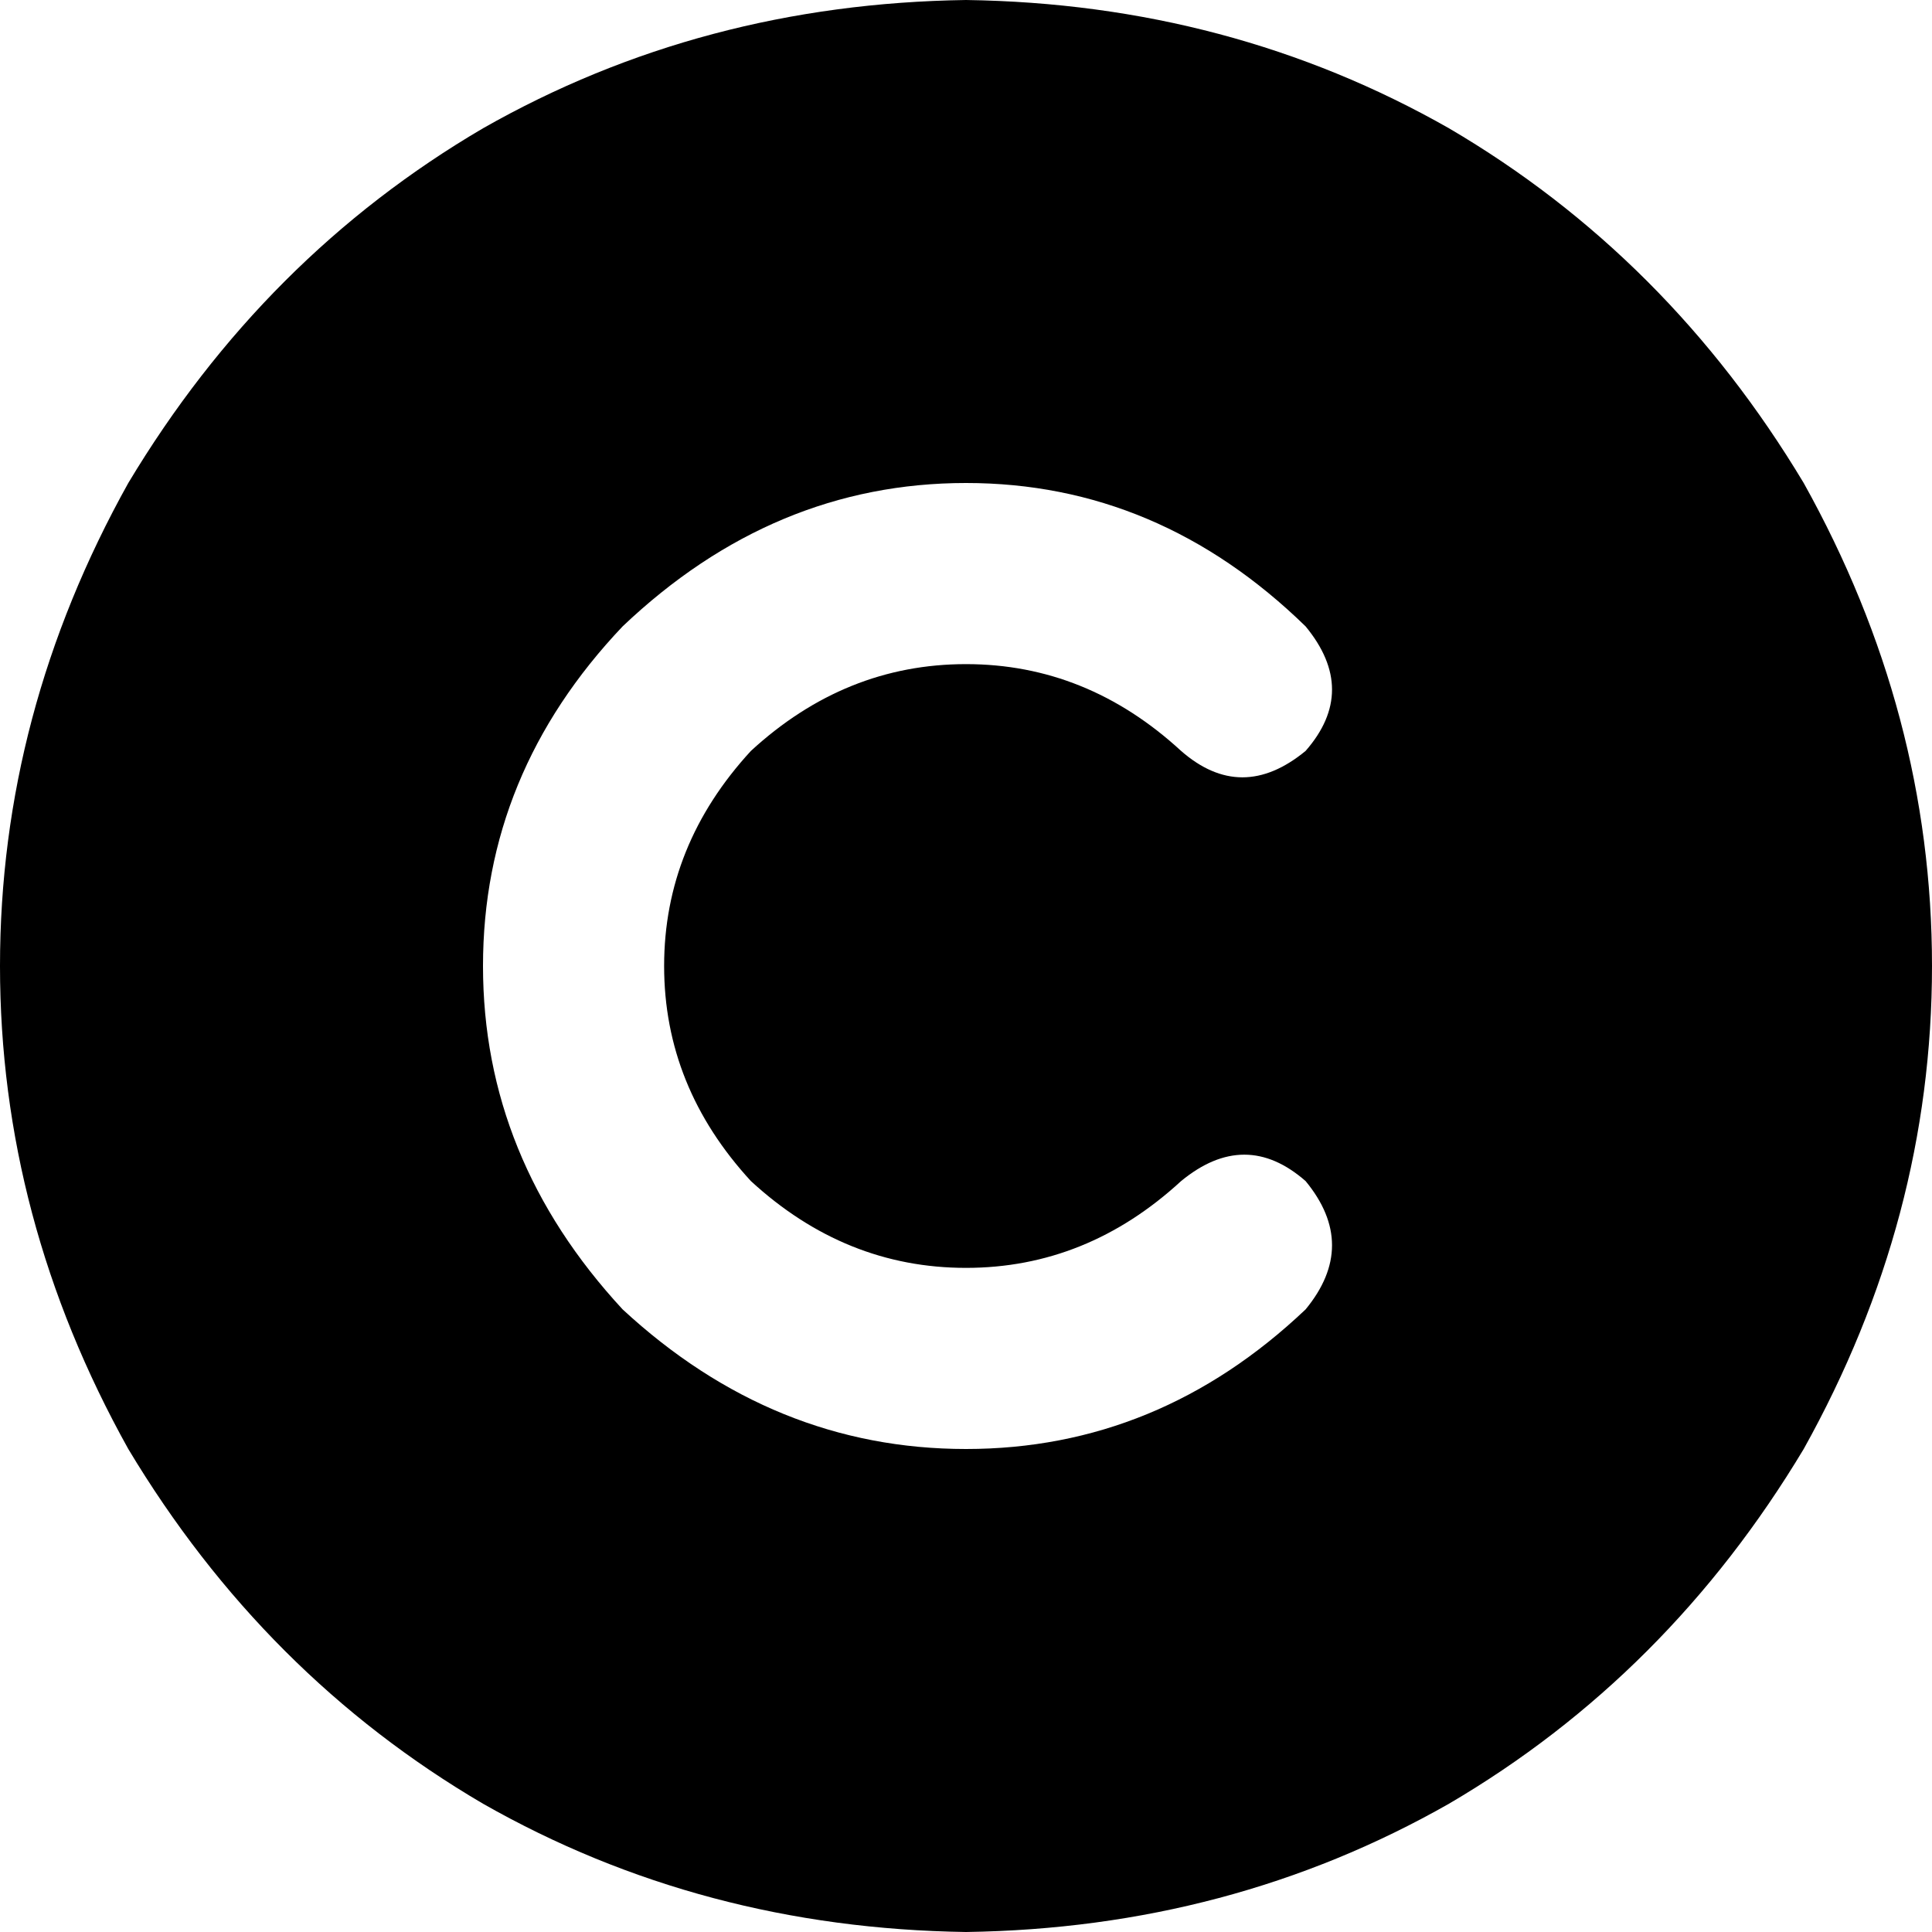 <svg xmlns="http://www.w3.org/2000/svg" viewBox="0 0 512 512">
    <path d="M 256 512 Q 326 511 384 478 L 384 478 Q 442 444 478 384 Q 512 323 512 256 Q 512 189 478 128 Q 442 68 384 34 Q 326 1 256 0 Q 186 1 128 34 Q 70 68 34 128 Q 0 189 0 256 Q 0 323 34 384 Q 70 444 128 478 Q 186 511 256 512 L 256 512 Z M 199 313 Q 224 336 256 336 L 256 336 Q 288 336 313 313 Q 330 299 346 313 Q 360 330 346 347 Q 307 384 256 384 Q 205 384 165 347 Q 128 307 128 256 Q 128 205 165 166 Q 205 128 256 128 Q 307 128 346 166 Q 360 183 346 199 Q 329 213 313 199 Q 288 176 256 176 Q 224 176 199 199 Q 176 224 176 256 Q 176 288 199 313 L 199 313 Z"/>
</svg>
